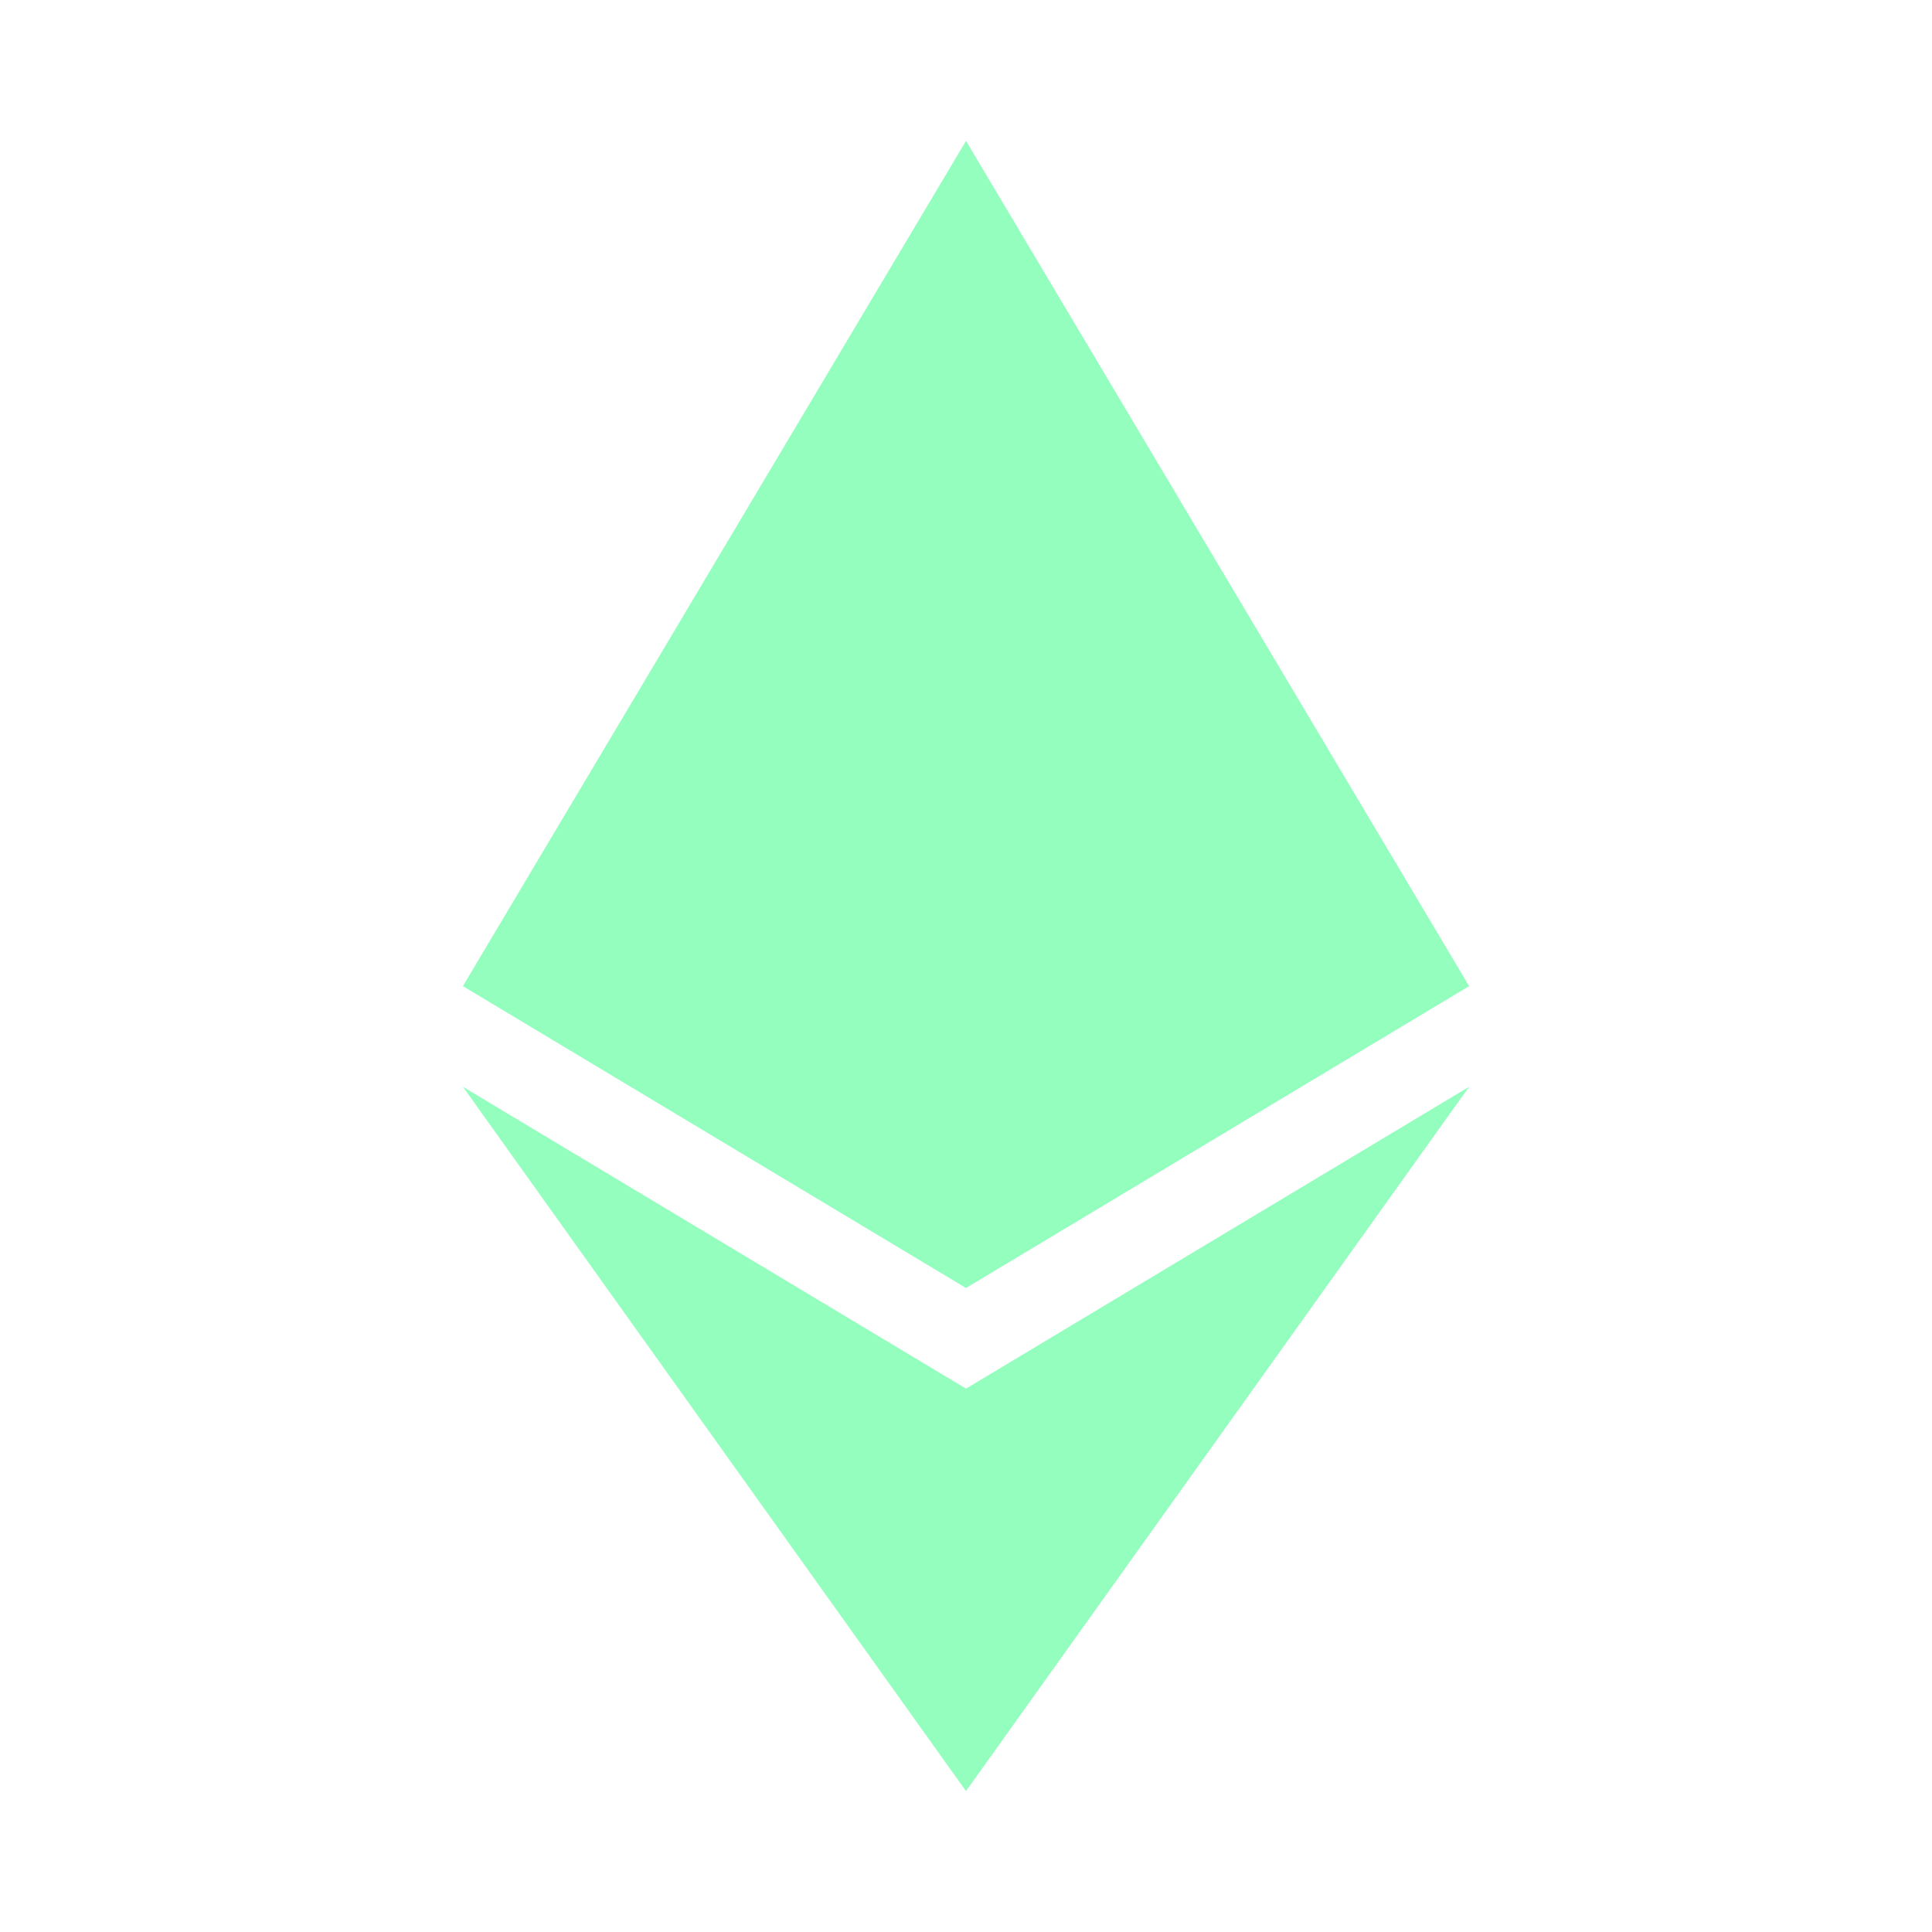 <svg width="24" height="24" viewBox="0 0 24 24" fill="none" xmlns="http://www.w3.org/2000/svg">
<path d="M12 1.75L5.75 12.25L12 16L18.25 12.25L12 1.75ZM5.75 13.5L12 22.25L18.25 13.5L12 17.25L5.75 13.5Z" fill="#94FEBF"/>
</svg>
